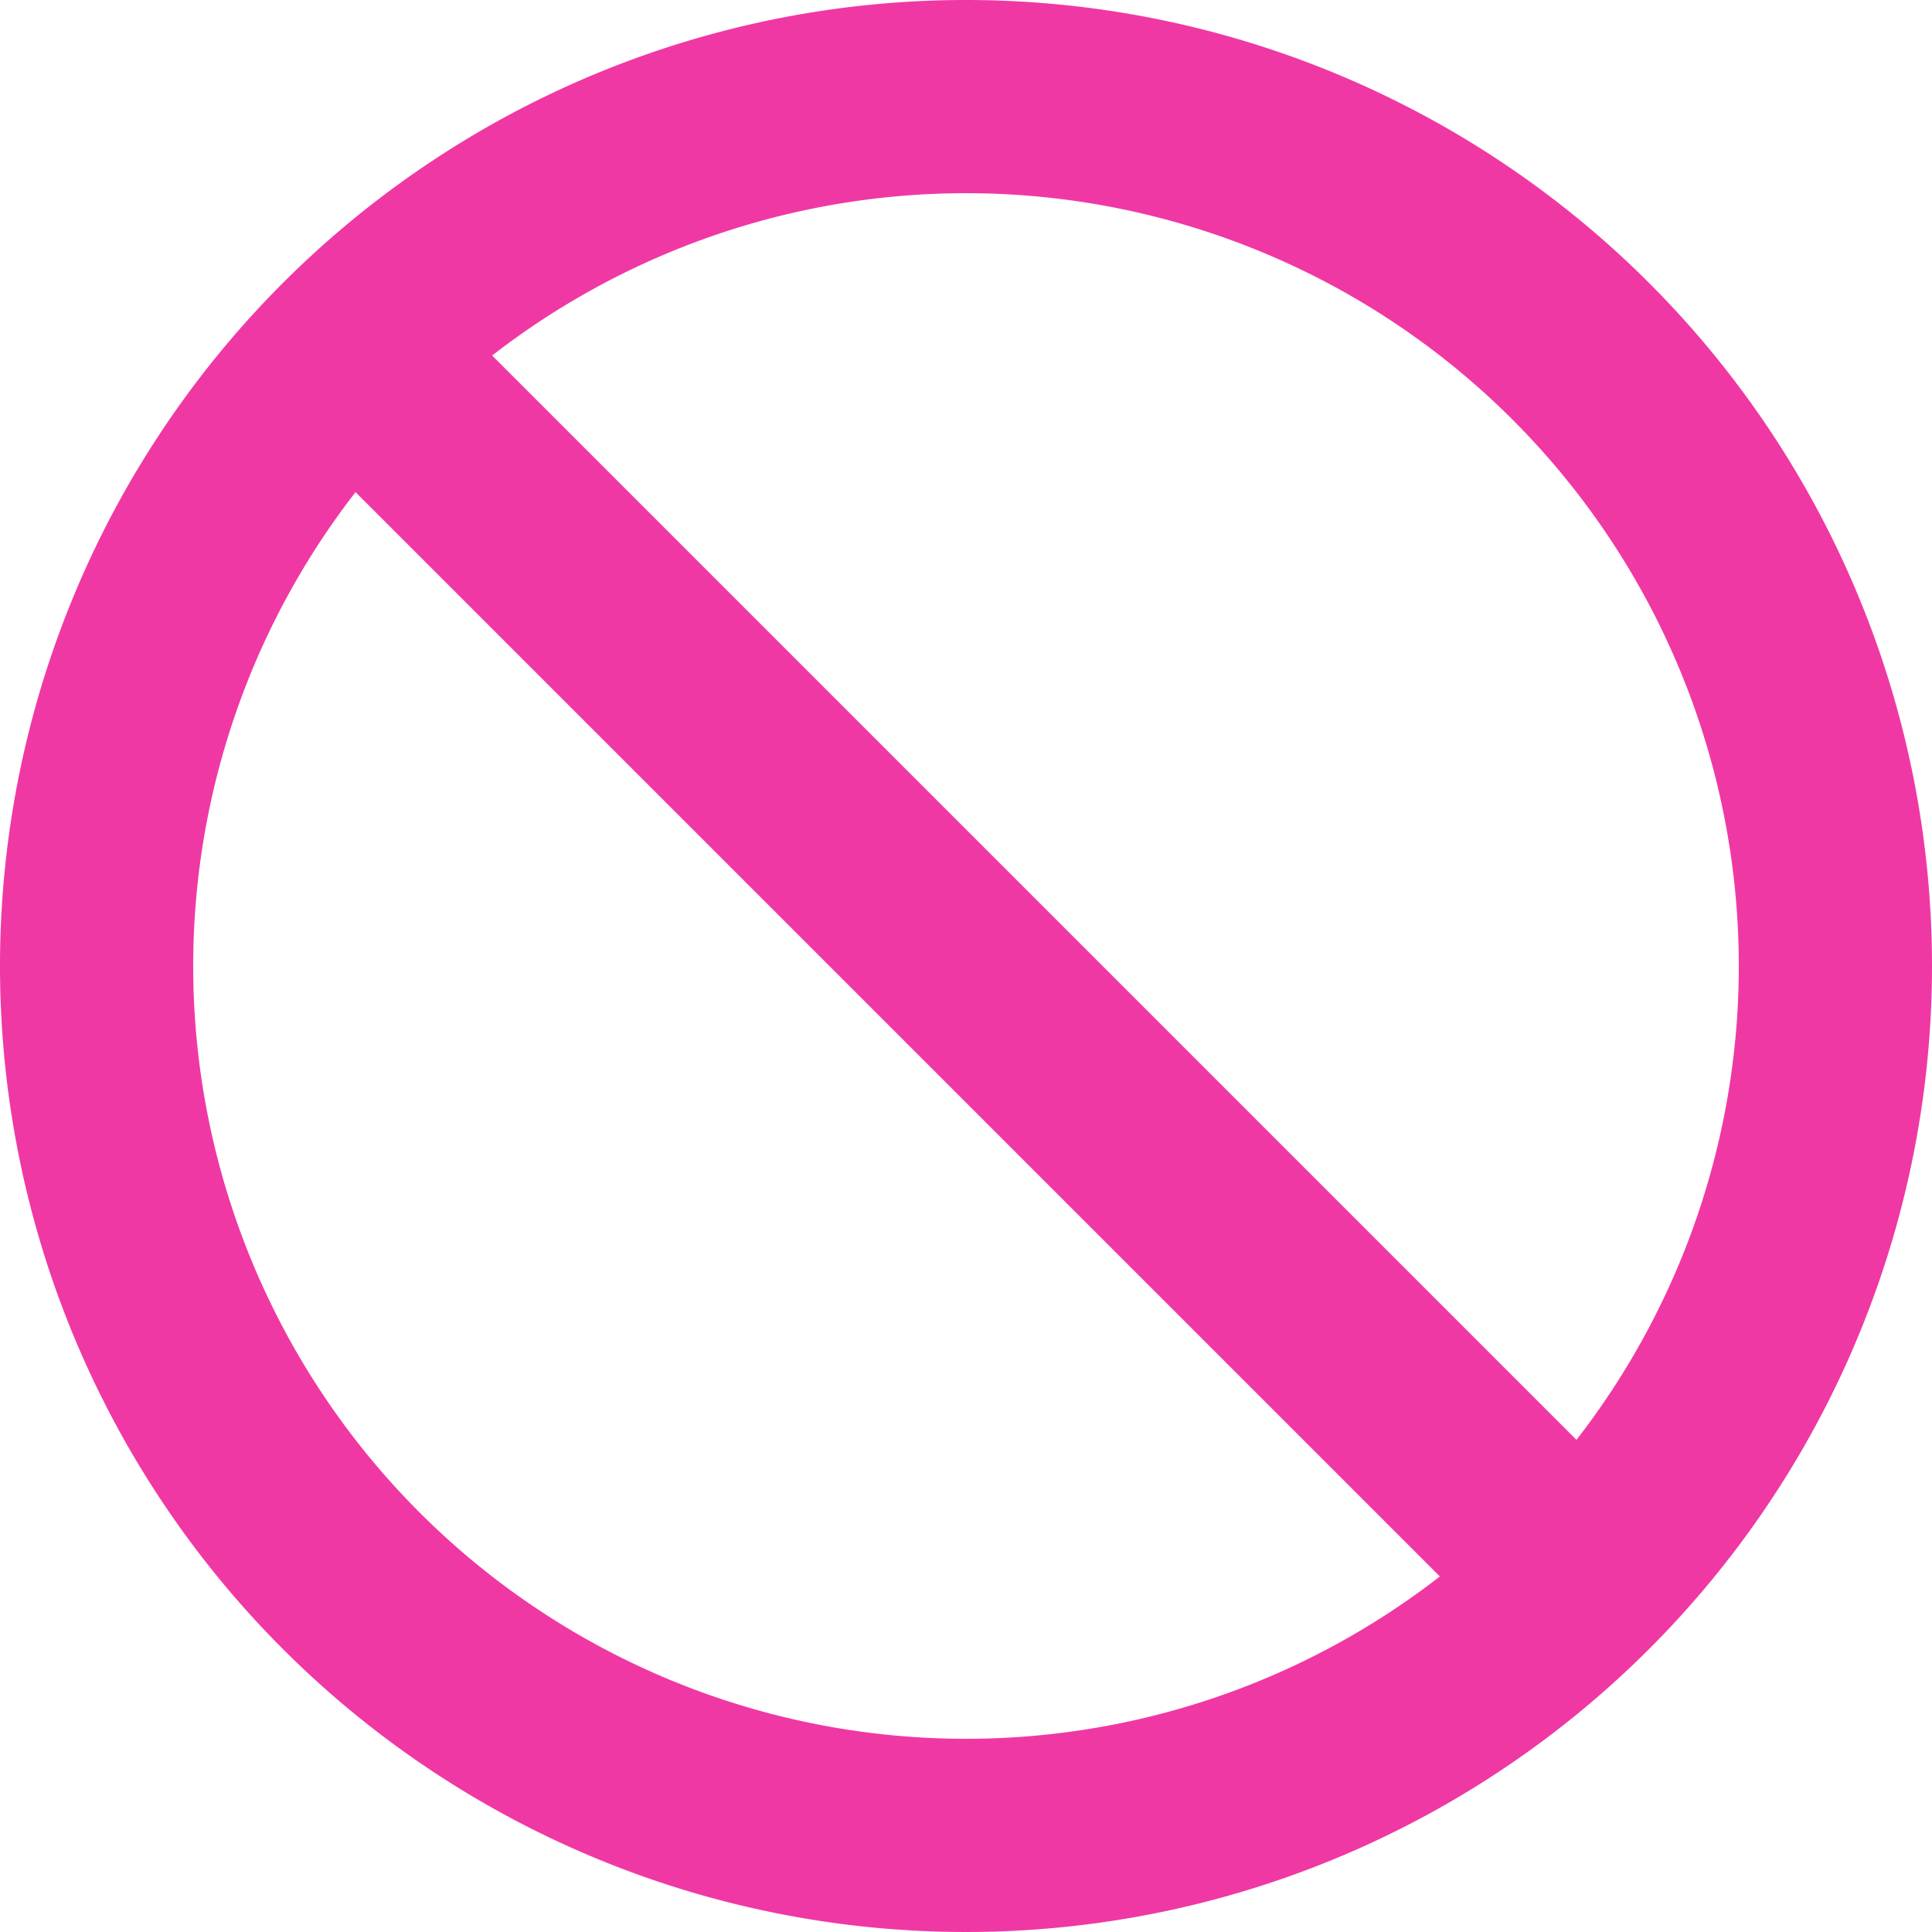 <svg id="Layer_1" data-name="Layer 1" xmlns="http://www.w3.org/2000/svg" viewBox="0 0 20 20"><path d="M10,2a8,8,0,1,1-8,8,8,8,0,0,1,8-8m0-2A10,10,0,1,0,20,10,10,10,0,0,0,10,0Z" style="fill:#f038a4"/><line x1="16.2" y1="16.2" x2="3.8" y2="3.8" style="fill:none;stroke:#f038a4;stroke-miterlimit:10;stroke-width:2px"/></svg>